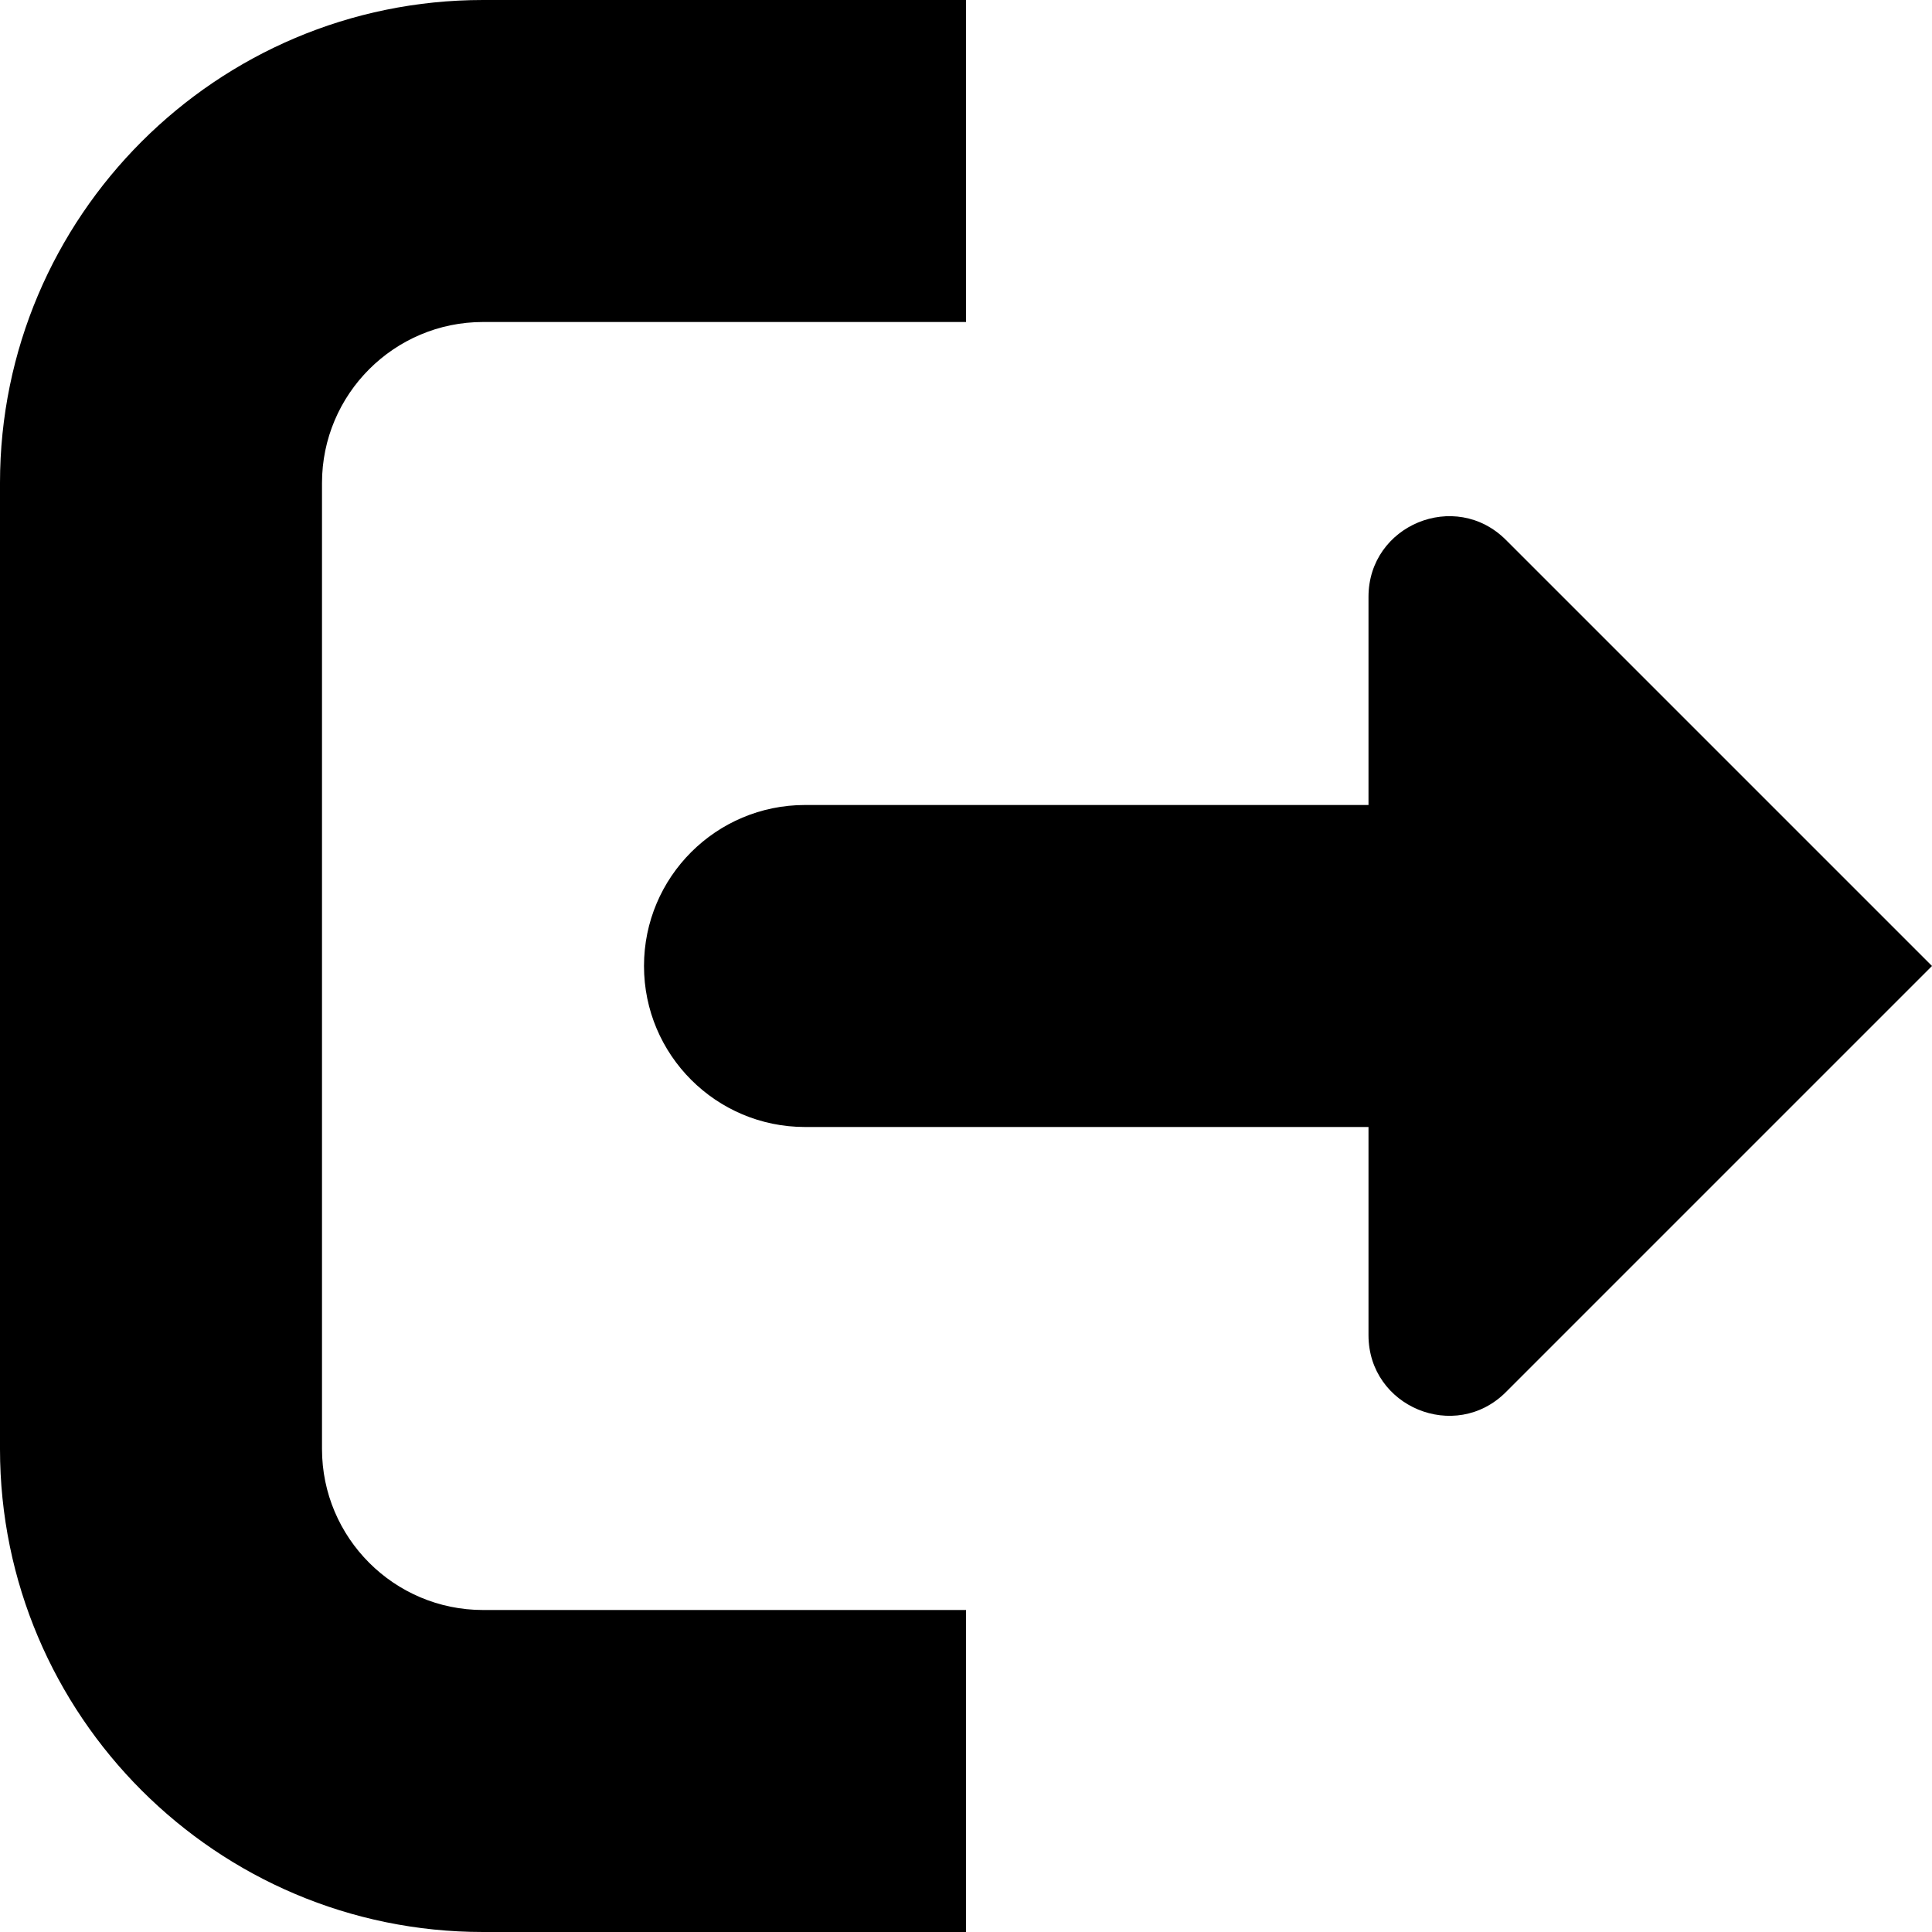 <svg enable-background="new 0 0 24 24" viewBox="0 0 24 24" xmlns="http://www.w3.org/2000/svg"><path d="m18.707 6.707c-.63-.63-1.707-.184-1.707.707v2.586h-7c-1.104 0-2 .895-2 2 0 1.104.896 2 2 2h7v2.586c0 .891 1.077 1.337 1.707.707l5.293-5.293zm-14.707 11.293v-12c0-1.103.897-2 2-2h6v-4h-6c-3.309 0-6 2.691-6 6v12c0 3.309 2.691 6 6 6h6v-4h-6c-1.103 0-2-.897-2-2z"/></svg>